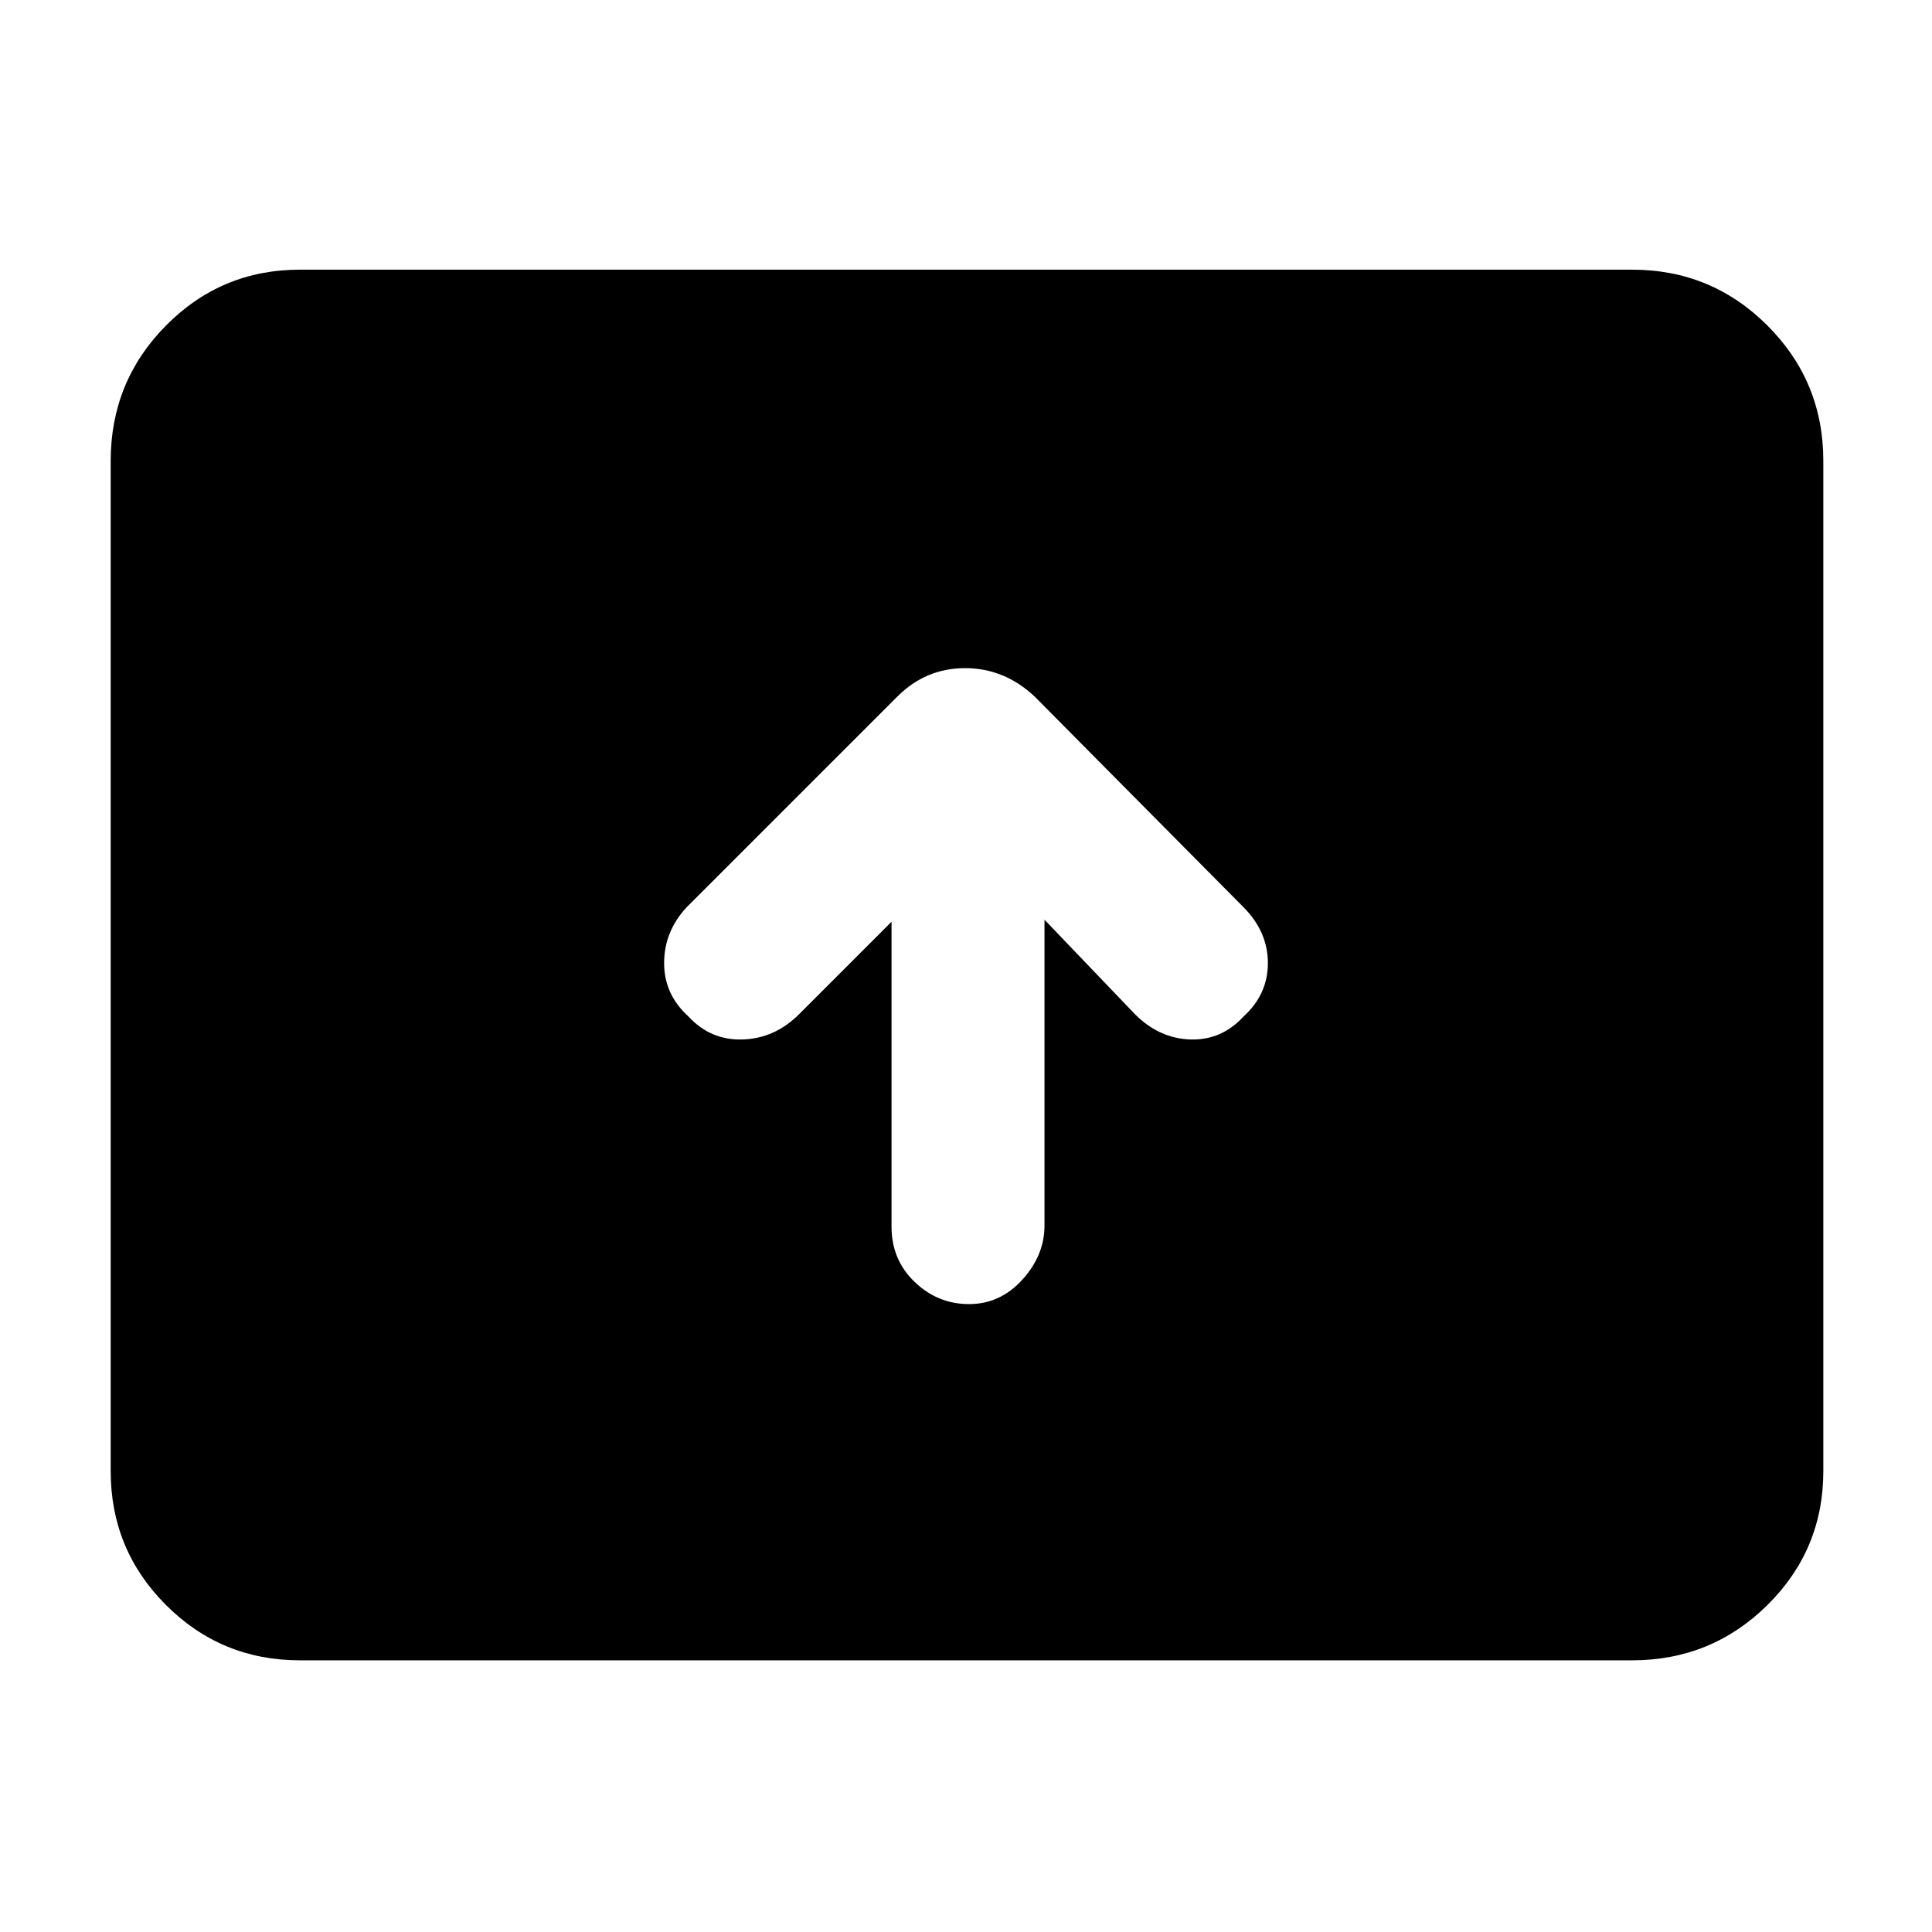 <svg xmlns="http://www.w3.org/2000/svg" height="48" viewBox="0 -960 960 960" width="48"><path d="M443-502v151.53Q443-334 454.5-323t27 11q15.5 0 26.5-12.14 11-12.13 11-26.86v-152l45 47q12 12 27.5 12.5T618-455q12-10.93 12-26.47 0-15.53-12.1-27.74L514-614q-15-14-34.45-14-19.46 0-33.55 14L341-509q-11 12-11 27.55 0 15.54 12 26.45 11 12 27 11.5t28-12.5l46-46ZM149-135q-39.05 0-66.53-27.48Q55-189.95 55-229v-502q0-39.46 27.47-67.23Q109.95-826 149-826h662q39.46 0 67.23 27.77Q906-770.46 906-731v502q0 39.05-27.77 66.52Q850.46-135 811-135H149Z"/></svg>